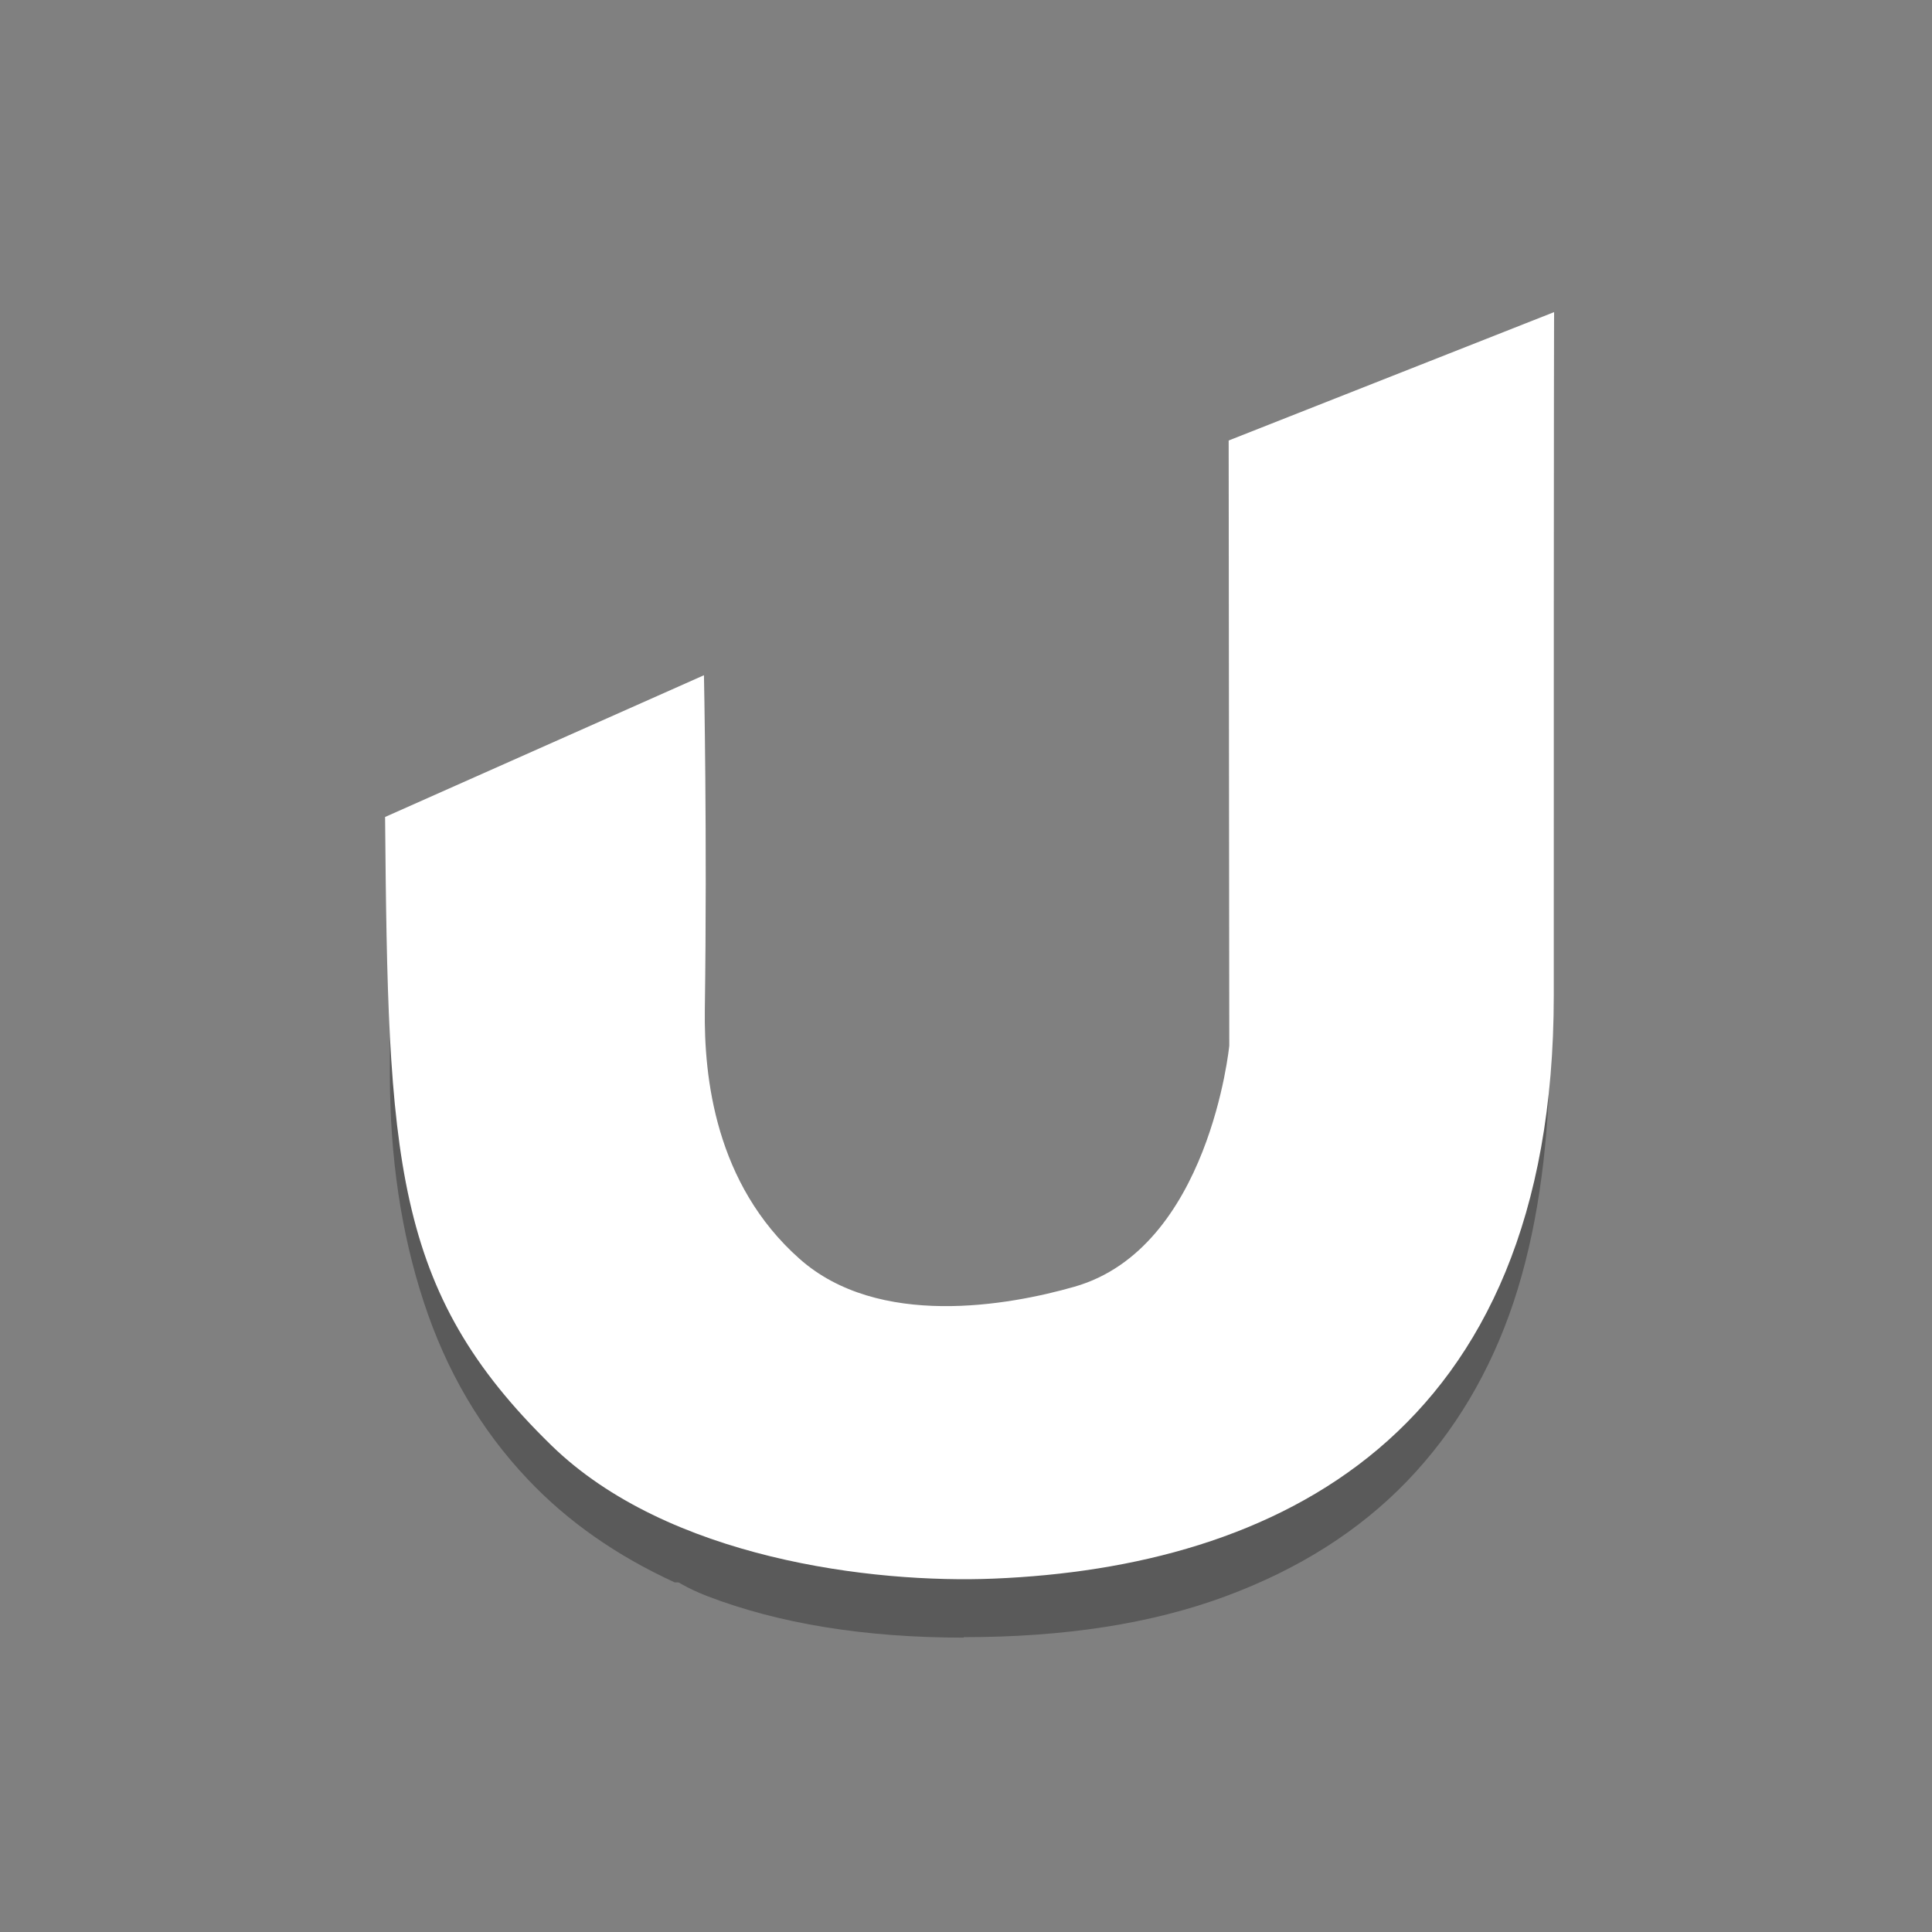 <?xml version="1.0" encoding="UTF-8" standalone="no"?>
<!-- Generator: Adobe Illustrator 16.0.0, SVG Export Plug-In . SVG Version: 6.00 Build 0)  -->

<svg
   xmlns:dc="http://purl.org/dc/elements/1.1/"
   xmlns:cc="http://creativecommons.org/ns#"
   xmlns:rdf="http://www.w3.org/1999/02/22-rdf-syntax-ns#"
   xmlns:svg="http://www.w3.org/2000/svg"
   xmlns="http://www.w3.org/2000/svg"
   xmlns:sodipodi="http://sodipodi.sourceforge.net/DTD/sodipodi-0.dtd"
   xmlns:inkscape="http://www.inkscape.org/namespaces/inkscape"
   version="1.1"
   id="Layer_1"
   x="0px"
   y="0px"
   width="22px"
   height="22px"
   viewBox="0 0 22 22"
   enable-background="new 0 0 22 22"
   xml:space="preserve"
   inkscape:version="0.48.4 r9939"
   sodipodi:docname="ulauncher-indicator.svg"><rect x="0" y="0" width="22" height="22" fill="#808080" stroke="none"/><defs
     id="defs37" /><sodipodi:namedview
     pagecolor="#ffffff"
     bordercolor="#666666"
     borderopacity="1"
     objecttolerance="10"
     gridtolerance="10"
     guidetolerance="10"
     inkscape:pageopacity="0"
     inkscape:pageshadow="2"
     inkscape:window-width="1855"
     inkscape:window-height="1056"
     id="namedview35"
     showgrid="true"
     inkscape:zoom="32"
     inkscape:cx="3.4910381"
     inkscape:cy="12.099676"
     inkscape:window-x="65"
     inkscape:window-y="24"
     inkscape:window-maximized="1"
     inkscape:current-layer="Layer_1"
     inkscape:snap-global="false"
     showguides="false"><inkscape:grid
       type="xygrid"
       id="grid3769" /></sodipodi:namedview><g
     id="g3"
     transform="matrix(0.765,0,0,0.765,2.595,2.609)"
     style="opacity:0.3"><g
       id="g5"><g
         id="MPATH2_1_"><path
           d="M 14.932,12.021 V 4.097 l 4.723,-2.016 v 10.267 c 0,1.236 -4.723,1.382 -4.723,-0.329 v 0.002 z"
           id="path8"
           inkscape:connector-curvature="0" /></g></g><g
       id="g10"><g
         id="MPATH3_1_"><path
           d="m 10.956,20.966 c -1.477,0 -2.757,-0.208 -3.831,-0.622 -1.076,-0.419 -1.379,-1.199 -2.051,-1.915 -0.36,-0.382 2.995,0.224 5.23,-0.269 2.146,-0.446 3.181,-1.928 3.538,-2.281 0.727,-0.712 1.086,-1.925 1.086,-3.634 l 0,-7.319 c 1.945,0.76 4.461,3.387 4.778,6.202 l -0.033,1.397 C 19.644,13.765 19.48,14.944 19.136,15.977 c -0.347,1.035 -0.874,1.921 -1.582,2.658 -0.711,0.738 -1.61,1.311 -2.707,1.717 -1.096,0.406 -2.393,0.607 -3.895,0.607 z"
           id="path13"
           inkscape:connector-curvature="0"
           sodipodi:nodetypes="cccccsccsccccc" /></g></g><g
       id="g15"><g
         id="MPATH4_1_"><path
           d="M 13.657,16.326 C 13.212,17.178 11.155,19.724 7.22,20.13 L 6.652,20.144 C 5.787,19.747 5.056,19.237 4.463,18.608 3.764,17.871 3.248,16.989 2.914,15.965 2.579,14.944 2.411,13.813 2.411,12.575 l 0,-2.878 4.629,-2.166 0.001,4.596 c 0,0.857 0.19,1.707 0.384,2.306 0.193,0.602 0.459,1.087 0.797,1.467 0.337,0.378 0.745,0.647 1.224,0.811 0.478,0.161 1.004,0.243 1.574,0.243 1.16,0 2.103,-0.358 2.829,-1.072 l -0.188,0.445 -0.004,0 z"
           id="path18"
           inkscape:connector-curvature="0"
           sodipodi:nodetypes="cccccsccccccscccc" /></g></g></g><path
     style="fill:#ffffff;fill-opacity:1;stroke:#dfdbd2;stroke-width:0;stroke-linecap:butt;stroke-linejoin:miter;stroke-miterlimit:4;stroke-opacity:1;stroke-dasharray:none"
     d="m 4.385,9.303 c 0.035,3.886 0.079,5.388 1.894,7.156 1.324,1.29 3.656,1.574 5.039,1.517 3.174,-0.131 6.375,-1.596 6.375,-6.64 -4.92e-4,-7.76 0.004,-7.782 0.004,-7.782 l -3.706,1.462 0.007,6.891 c 0,0 -0.227,2.307 -1.763,2.745 C 11.484,14.867 10.002,15.132 9.104,14.334 8.145,13.483 8.015,12.269 8.026,11.494 8.054,9.522 8.016,7.689 8.016,7.689 z"
     id="path3026"
     inkscape:connector-curvature="0"
     sodipodi:nodetypes="cssscccssscc" /></svg>